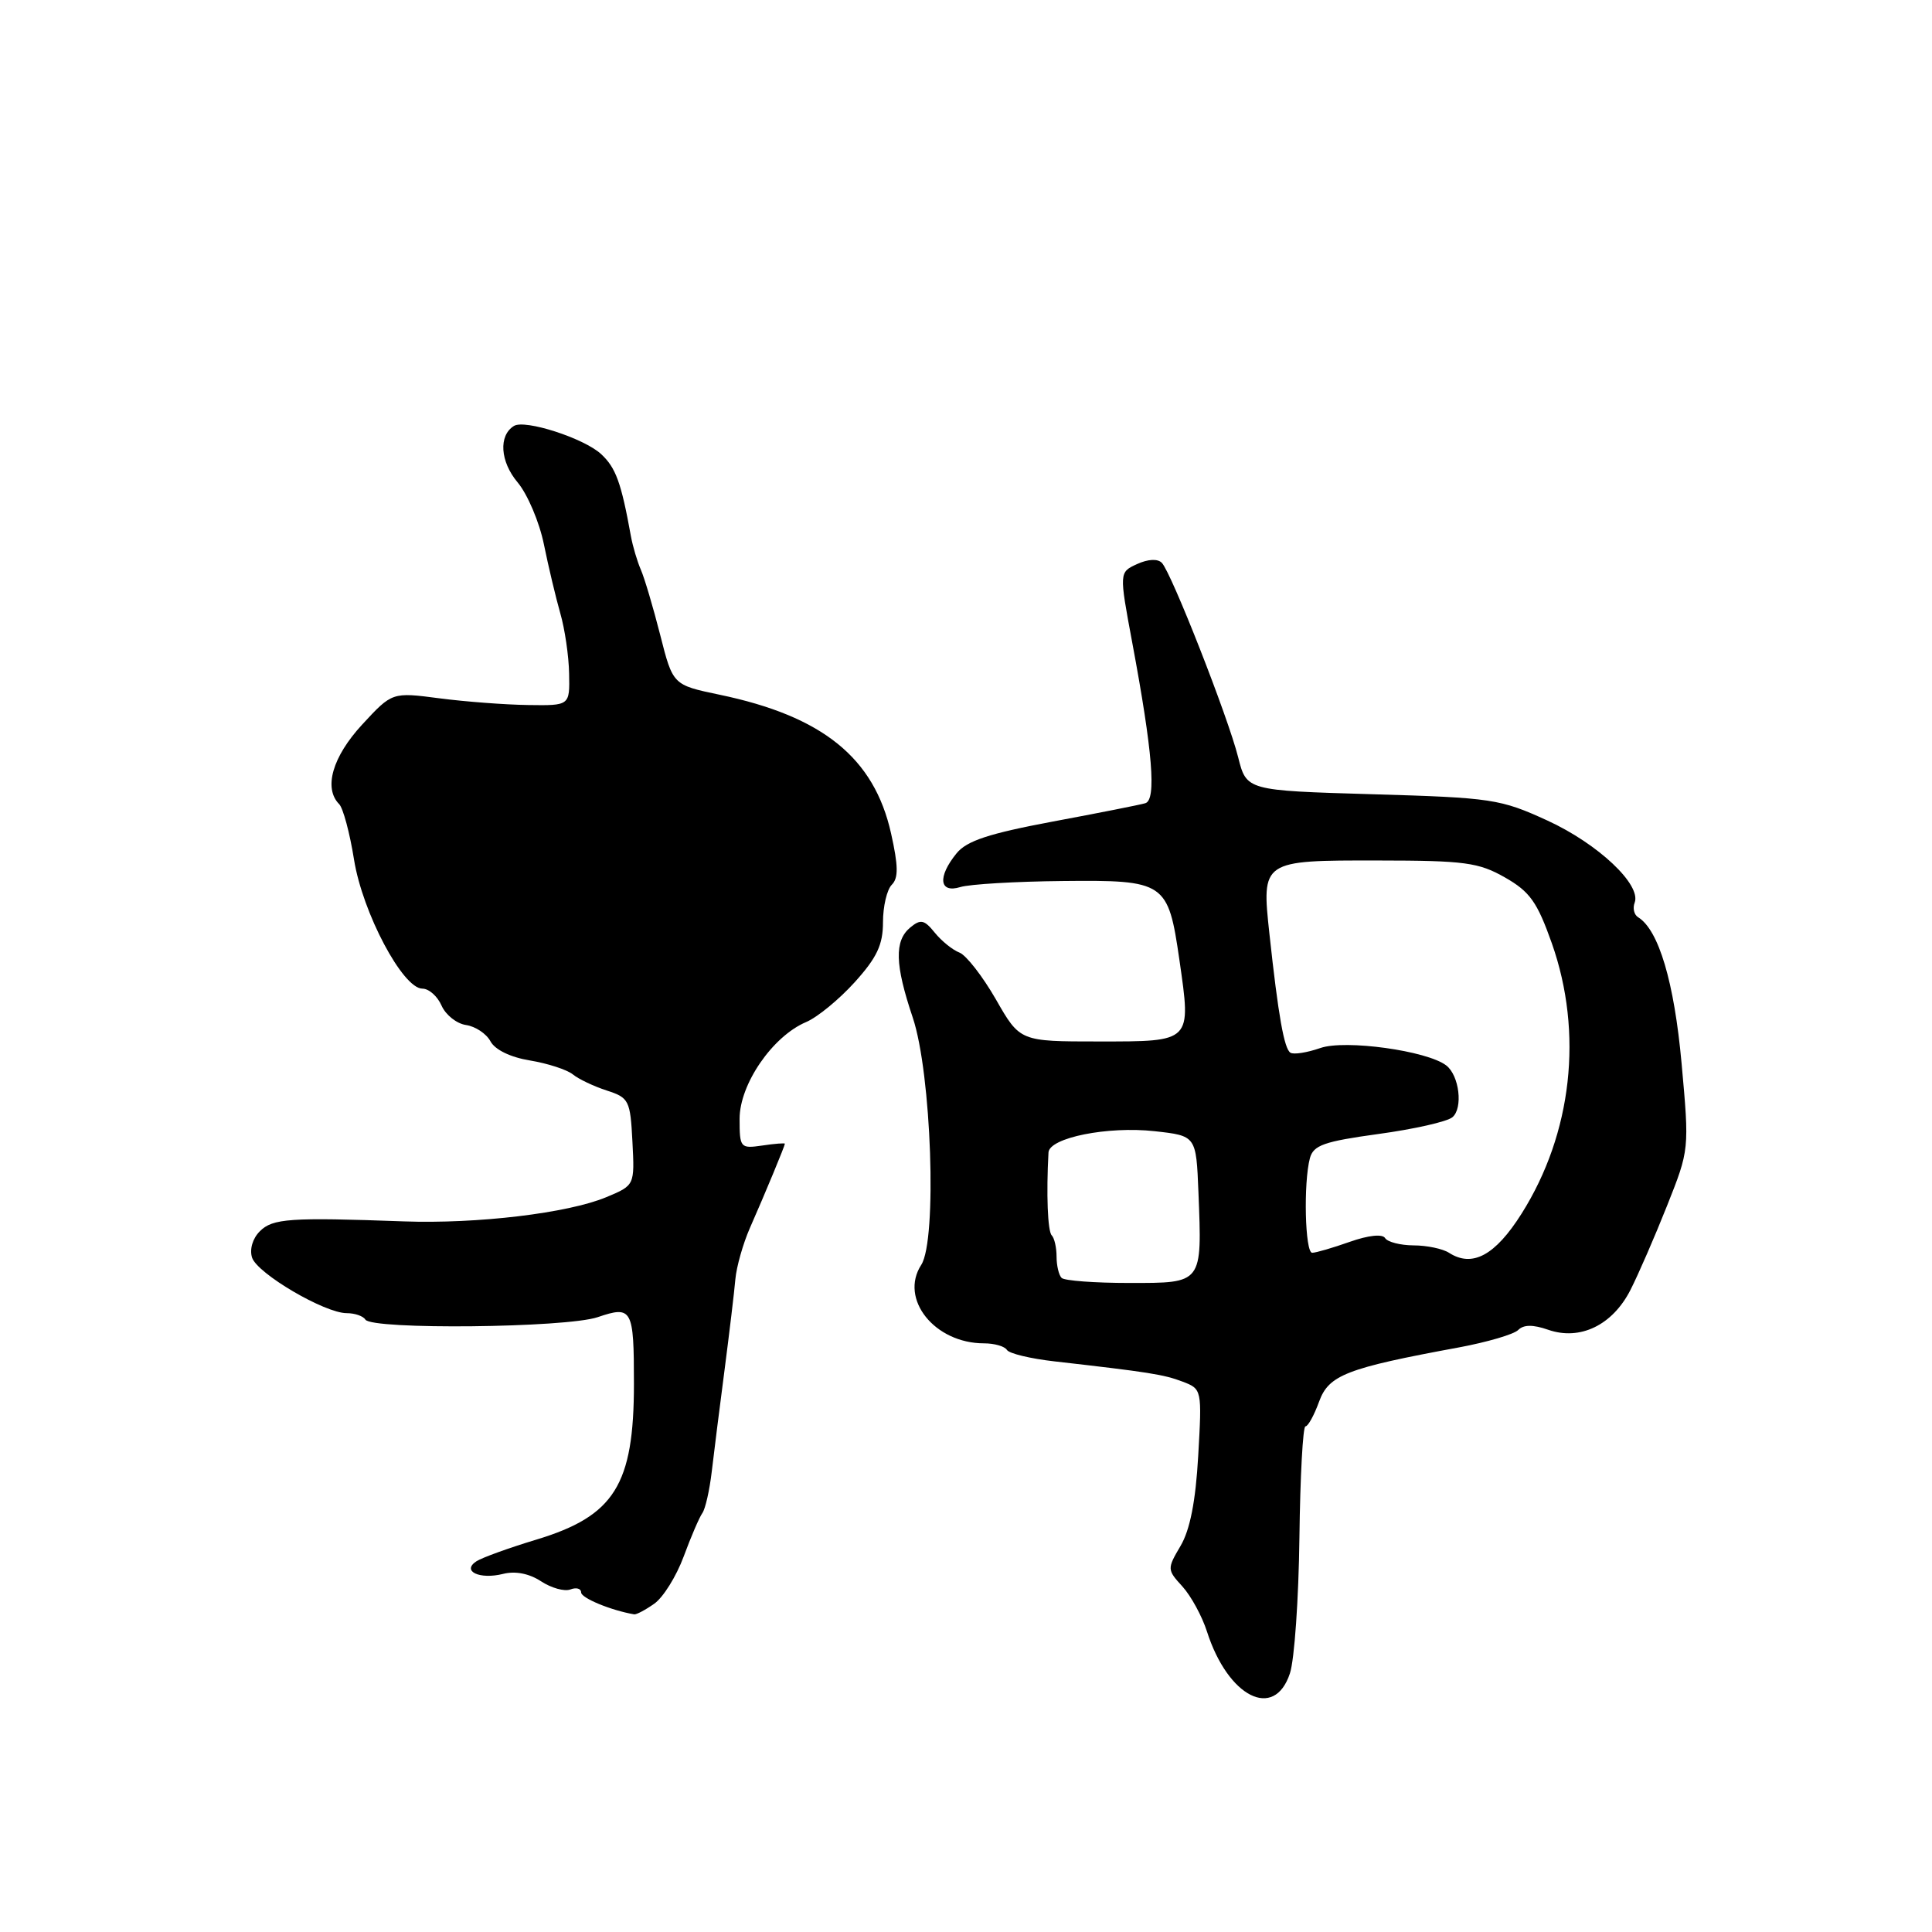 <?xml version="1.0" encoding="UTF-8" standalone="no"?>
<!DOCTYPE svg PUBLIC "-//W3C//DTD SVG 1.1//EN" "http://www.w3.org/Graphics/SVG/1.1/DTD/svg11.dtd" >
<svg xmlns="http://www.w3.org/2000/svg" xmlns:xlink="http://www.w3.org/1999/xlink" version="1.1" viewBox="0 0 256 256">
 <g >
 <path fill="currentColor"
d=" M 170.92 221.73 C 171.52 219.94 172.08 211.84 172.18 203.73 C 172.28 195.63 172.64 189.00 172.98 189.00 C 173.32 189.00 174.13 187.53 174.78 185.74 C 176.06 182.20 178.39 181.29 193.31 178.54 C 197.06 177.84 200.59 176.81 201.17 176.23 C 201.89 175.51 203.13 175.50 205.14 176.20 C 209.36 177.67 213.65 175.60 216.03 170.95 C 217.09 168.87 219.28 163.83 220.90 159.75 C 223.85 152.33 223.85 152.31 222.82 140.91 C 221.84 130.13 219.79 123.22 217.06 121.54 C 216.52 121.21 216.32 120.34 216.60 119.61 C 217.51 117.23 211.75 111.81 205.05 108.73 C 198.80 105.87 197.73 105.70 181.84 105.24 C 165.17 104.75 165.17 104.75 164.06 100.33 C 162.72 95.00 155.21 75.87 153.95 74.58 C 153.40 74.01 152.12 74.08 150.67 74.74 C 148.29 75.83 148.29 75.83 150.03 85.16 C 152.73 99.61 153.25 105.99 151.76 106.43 C 151.07 106.64 145.55 107.73 139.50 108.86 C 131.03 110.45 128.10 111.41 126.75 113.07 C 124.20 116.20 124.45 118.40 127.25 117.54 C 128.49 117.16 134.57 116.80 140.78 116.74 C 154.42 116.60 154.78 116.85 156.28 127.21 C 157.85 138.13 157.98 138.00 145.60 138.00 C 135.15 138.00 135.15 138.00 131.96 132.42 C 130.20 129.36 128.03 126.57 127.13 126.22 C 126.23 125.88 124.76 124.69 123.86 123.58 C 122.47 121.86 121.99 121.76 120.61 122.90 C 118.49 124.67 118.58 127.81 120.94 134.82 C 123.43 142.22 124.19 164.32 122.07 167.60 C 119.14 172.12 123.84 178.00 130.39 178.00 C 131.76 178.00 133.12 178.39 133.42 178.87 C 133.71 179.35 136.55 180.03 139.73 180.39 C 152.20 181.81 154.19 182.12 156.69 183.07 C 159.26 184.05 159.27 184.11 158.77 192.90 C 158.43 198.94 157.68 202.72 156.43 204.84 C 154.64 207.88 154.64 207.99 156.68 210.22 C 157.82 211.48 159.28 214.16 159.93 216.19 C 162.72 224.89 168.86 227.99 170.92 221.73 Z  M 86.69 212.50 C 87.87 211.68 89.62 208.87 90.59 206.25 C 91.55 203.64 92.67 201.05 93.06 200.50 C 93.46 199.95 94.02 197.47 94.31 195.00 C 94.60 192.53 95.36 186.45 96.01 181.50 C 96.65 176.55 97.30 171.15 97.44 169.50 C 97.59 167.85 98.45 164.81 99.35 162.75 C 101.41 158.08 104.00 151.82 104.00 151.55 C 104.00 151.44 102.65 151.54 101.00 151.79 C 98.10 152.21 98.00 152.10 98.00 148.25 C 98.00 143.66 102.37 137.31 106.81 135.43 C 108.29 134.81 111.19 132.43 113.25 130.15 C 116.20 126.89 117.00 125.18 117.00 122.20 C 117.00 120.11 117.52 117.88 118.17 117.23 C 119.06 116.34 119.03 114.72 118.07 110.43 C 115.83 100.41 109.01 94.90 95.33 92.05 C 89.16 90.76 89.16 90.76 87.48 84.13 C 86.55 80.48 85.40 76.60 84.92 75.50 C 84.44 74.40 83.84 72.38 83.59 71.00 C 82.31 63.93 81.60 61.97 79.64 60.16 C 77.38 58.07 69.55 55.54 68.10 56.44 C 66.04 57.71 66.27 61.16 68.58 63.91 C 69.90 65.48 71.47 69.18 72.07 72.13 C 72.67 75.08 73.65 79.19 74.24 81.26 C 74.84 83.33 75.37 86.93 75.41 89.26 C 75.50 93.50 75.50 93.50 70.00 93.42 C 66.97 93.38 61.68 92.98 58.23 92.53 C 51.96 91.71 51.96 91.71 47.98 96.02 C 44.05 100.28 42.85 104.44 44.94 106.55 C 45.46 107.07 46.35 110.38 46.91 113.90 C 48.04 120.95 53.37 131.00 55.97 131.00 C 56.83 131.00 57.97 132.01 58.51 133.25 C 59.06 134.49 60.51 135.64 61.75 135.82 C 62.99 136.00 64.45 136.97 64.99 137.98 C 65.59 139.10 67.65 140.10 70.24 140.52 C 72.58 140.91 75.13 141.74 75.90 142.36 C 76.67 142.99 78.70 143.95 80.40 144.50 C 83.34 145.45 83.52 145.80 83.80 151.28 C 84.10 157.06 84.10 157.06 80.34 158.63 C 75.26 160.75 63.24 162.19 53.50 161.84 C 38.42 161.29 36.12 161.45 34.43 163.15 C 33.47 164.10 33.05 165.55 33.40 166.64 C 34.10 168.76 43.02 174.00 45.94 174.00 C 47.01 174.00 48.12 174.38 48.41 174.85 C 49.25 176.22 75.02 175.95 79.20 174.53 C 83.76 172.98 84.00 173.42 84.00 183.34 C 84.00 196.76 81.42 200.88 71.06 204.01 C 67.45 205.10 63.89 206.39 63.14 206.87 C 61.12 208.18 63.54 209.33 66.66 208.55 C 68.28 208.14 70.12 208.50 71.69 209.53 C 73.05 210.42 74.80 210.91 75.58 210.61 C 76.36 210.31 77.00 210.49 77.00 211.00 C 77.00 211.75 80.95 213.38 84.03 213.91 C 84.32 213.96 85.52 213.33 86.69 212.50 Z  M 140.67 169.33 C 140.30 168.97 140.00 167.69 140.00 166.50 C 140.00 165.31 139.71 164.04 139.36 163.69 C 138.82 163.15 138.63 158.19 138.93 152.71 C 139.04 150.75 146.80 149.20 153.00 149.89 C 158.50 150.50 158.50 150.50 158.80 157.99 C 159.28 170.16 159.40 170.00 149.65 170.00 C 145.07 170.00 141.03 169.70 140.67 169.33 Z  M 192.00 166.00 C 191.18 165.47 189.06 165.02 187.31 165.02 C 185.55 165.01 183.85 164.57 183.53 164.05 C 183.18 163.48 181.32 163.68 178.85 164.55 C 176.59 165.35 174.36 166.00 173.87 166.00 C 172.92 166.00 172.70 156.73 173.57 153.46 C 174.04 151.74 175.45 151.25 182.65 150.26 C 187.34 149.62 191.75 148.63 192.45 148.04 C 193.88 146.85 193.37 142.52 191.64 141.18 C 189.12 139.23 178.24 137.72 174.95 138.87 C 173.20 139.48 171.42 139.76 170.99 139.49 C 170.16 138.98 169.38 134.60 168.21 123.78 C 167.15 114.00 167.17 114.00 182.61 114.02 C 194.10 114.03 195.93 114.28 199.42 116.27 C 202.72 118.15 203.69 119.52 205.63 125.00 C 209.81 136.87 208.32 150.19 201.62 160.81 C 198.12 166.36 195.09 167.99 192.00 166.00 Z "/>
</g>
</svg>